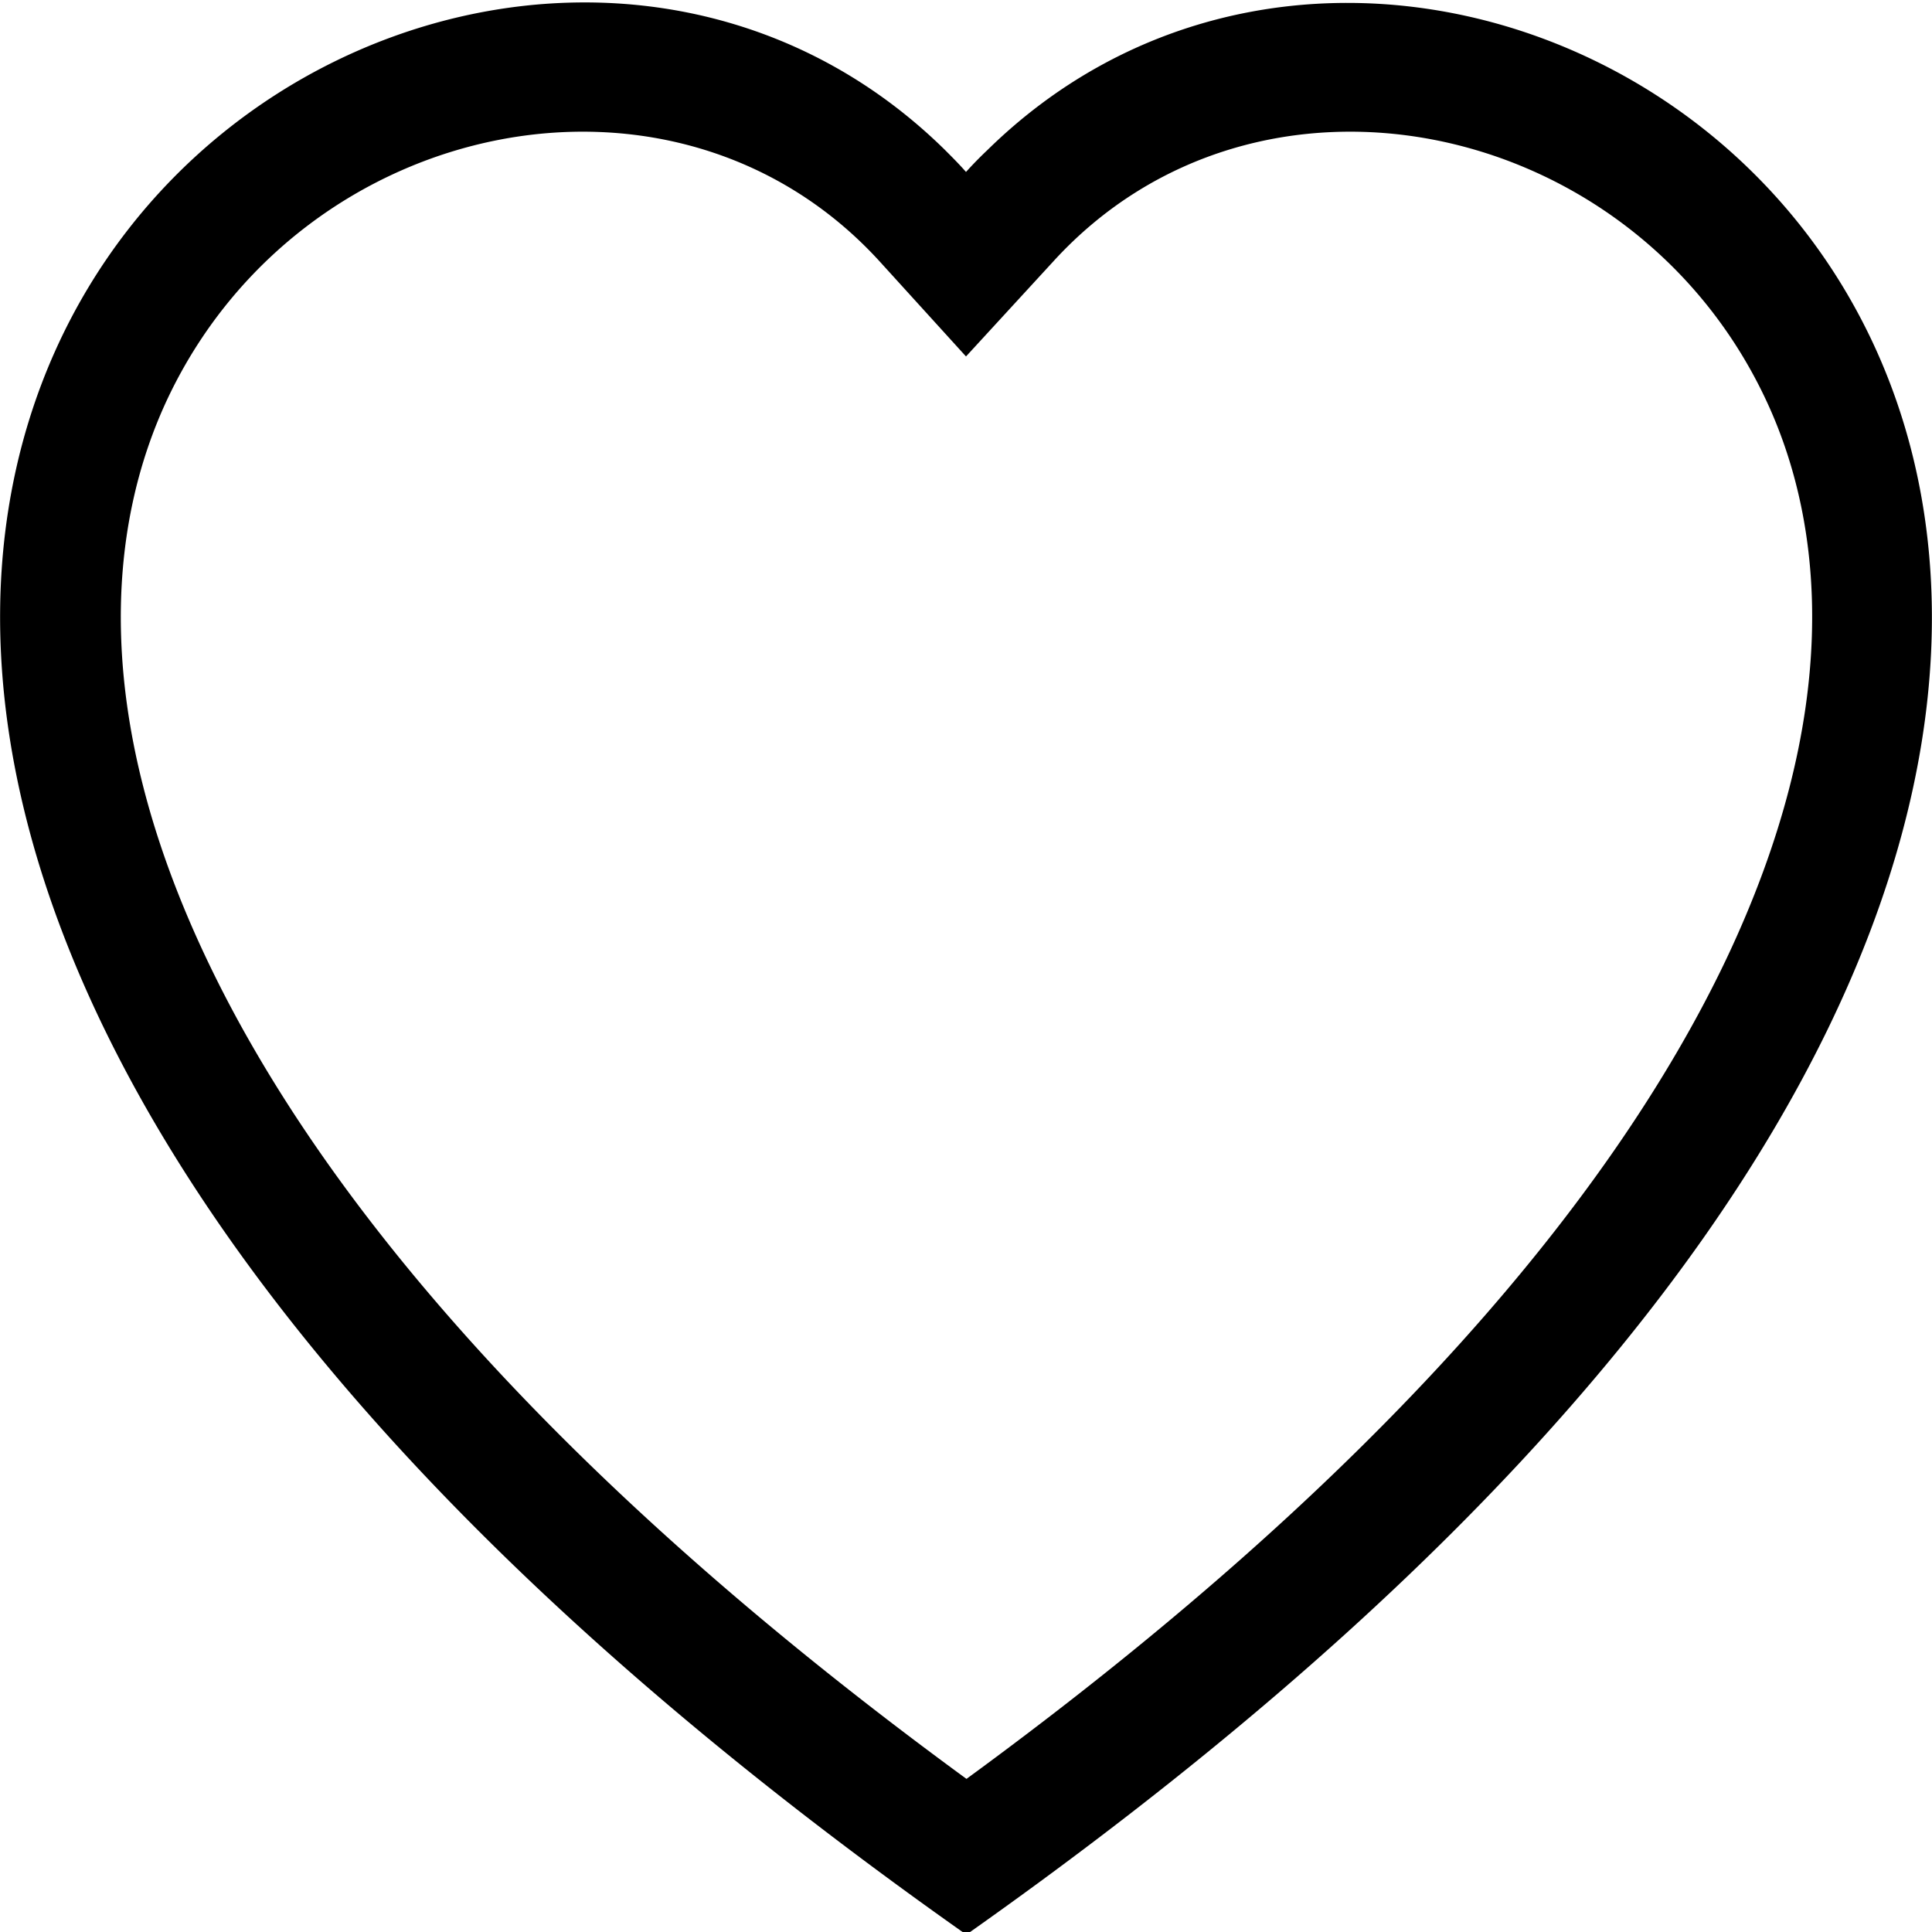 <?xml version="1.0" encoding="UTF-8" standalone="no"?>
<!-- Created with Inkscape (http://www.inkscape.org/) -->

<svg
   width="4mm"
   height="4mm"
   viewBox="0 0 4 4"
   version="1.1"
   id="svg5"
   xml:space="preserve"
   inkscape:export-filename="heart-cropped.svg"
   inkscape:export-xdpi="96"
   inkscape:export-ydpi="96"
   xmlns:inkscape="http://www.inkscape.org/namespaces/inkscape"
   xmlns:sodipodi="http://sodipodi.sourceforge.net/DTD/sodipodi-0.dtd"
   xmlns="http://www.w3.org/2000/svg"
   xmlns:svg="http://www.w3.org/2000/svg"><sodipodi:namedview
     id="namedview7"
     pagecolor="#ffffff"
     bordercolor="#000000"
     borderopacity="0.25"
     inkscape:showpageshadow="2"
     inkscape:pageopacity="0.0"
     inkscape:pagecheckerboard="0"
     inkscape:deskcolor="#d1d1d1"
     inkscape:document-units="mm"
     showgrid="false" /><defs
     id="defs2" /><g
     inkscape:label="Calque 1"
     inkscape:groupmode="layer"
     id="layer1"
     transform="translate(-91.814,-131.169)"><path
       d="m 93.814,131.907 -0.179,-0.197 c -0.421,-0.461 -1.192,-0.302 -1.471,0.278 -0.131,0.273 -0.16,0.667 0.079,1.169 0.23,0.484 0.709,1.064 1.572,1.695 0.863,-0.631 1.341,-1.211 1.572,-1.695 0.239,-0.503 0.21,-0.897 0.079,-1.169 -0.279,-0.58 -1.05,-0.739 -1.471,-0.278 z m 0,3.267 c -3.833,-2.702 -1.18,-4.811 -0.044,-3.695 0.015,0.015 0.03,0.03 0.044,0.046 a 0.78,0.832 0 0 1 0.044,-0.045 c 1.136,-1.116 3.789,0.993 -0.044,3.695 z"
       id="path178"
       style="fill:#000000;stroke-width:0.258" /></g></svg>
